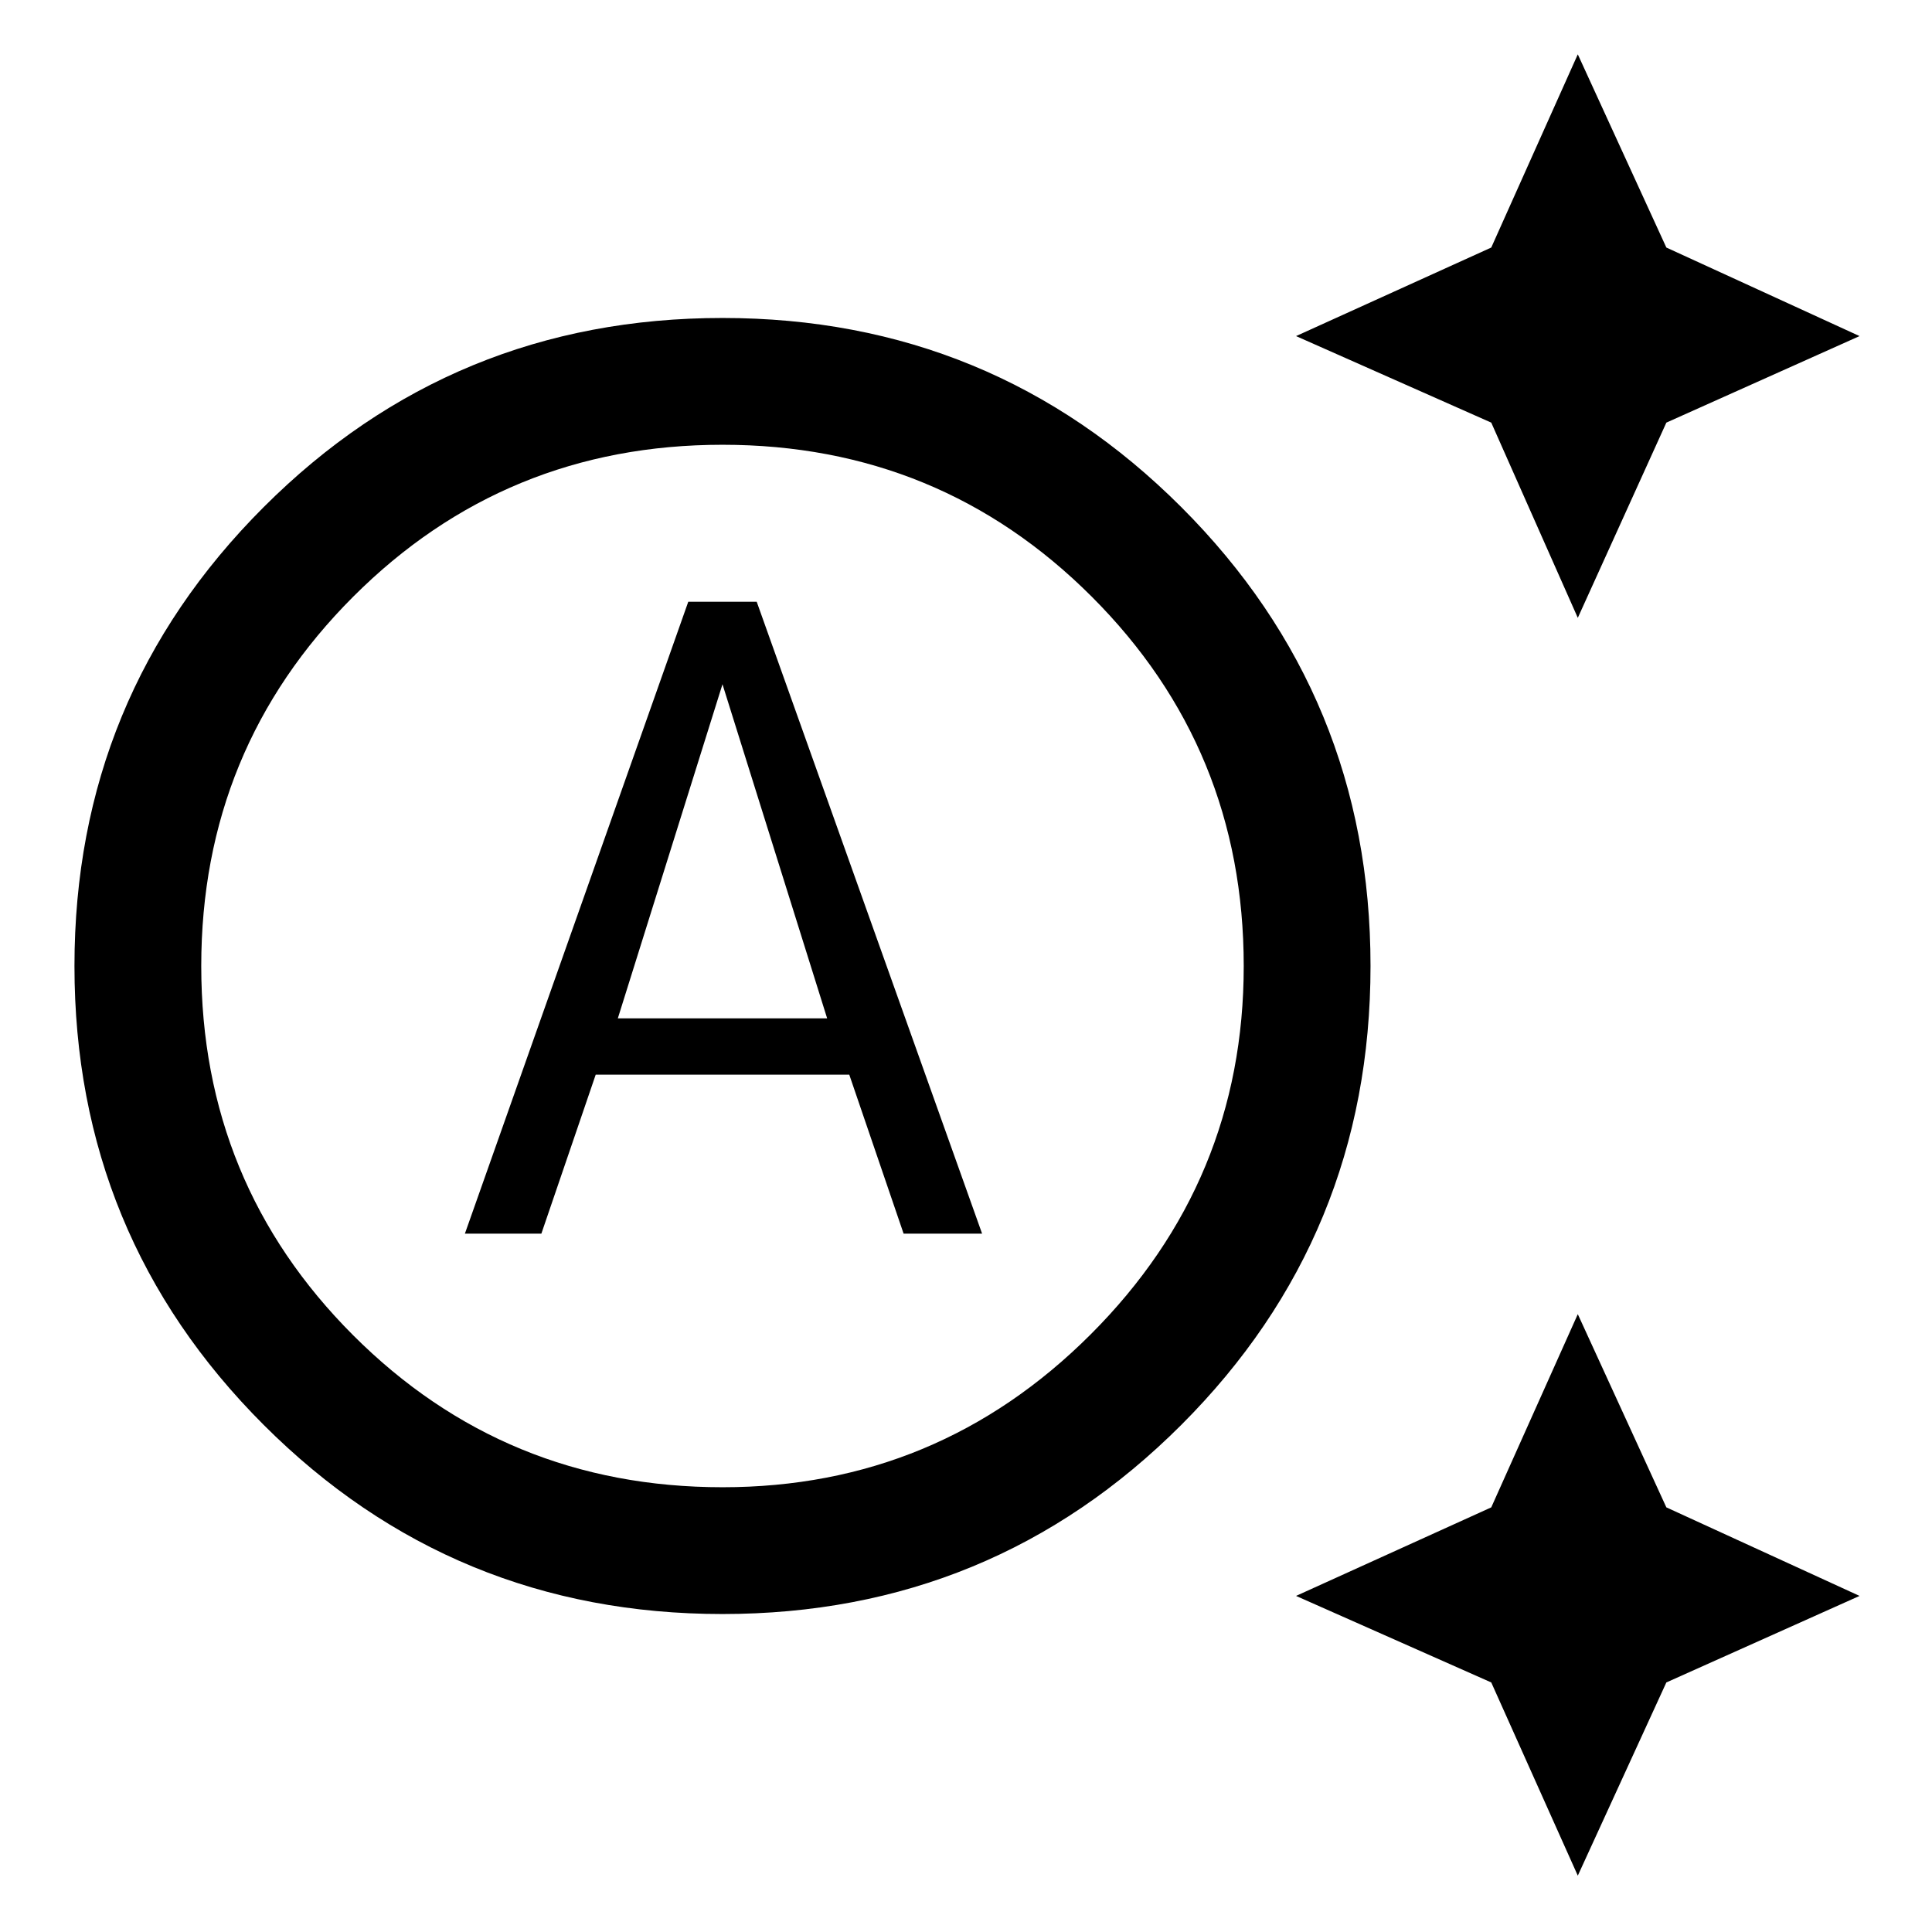 <svg xmlns="http://www.w3.org/2000/svg" height="48" width="48"><path d="m39.2 15.35-2.15-4.85-4.85-2.15 4.85-2.2 2.15-4.8 2.2 4.8 4.8 2.2-4.8 2.15Zm0 31.25-2.15-4.8-4.85-2.15 4.85-2.2 2.15-4.8 2.2 4.8 4.8 2.2-4.8 2.15ZM11.55 30.65l5.55-15.7h1.7l5.6 15.7h-1.95L21.1 26.7h-6.3l-1.35 3.95Zm3.8-5.35h5.2l-2.6-8.3Zm2.6 11.65q5.35 0 9.15-3.8 3.8-3.8 3.8-9.15 0-5.4-3.775-9.175-3.775-3.775-9.175-3.775t-9.175 3.775Q5 18.6 5 24t3.775 9.175q3.775 3.775 9.175 3.775Zm0 3.15q-6.7 0-11.4-4.7T1.85 24q0-6.7 4.7-11.4t11.4-4.7q6.7 0 11.4 4.7t4.7 11.4q0 6.7-4.7 11.4t-11.4 4.7Z"/></svg>